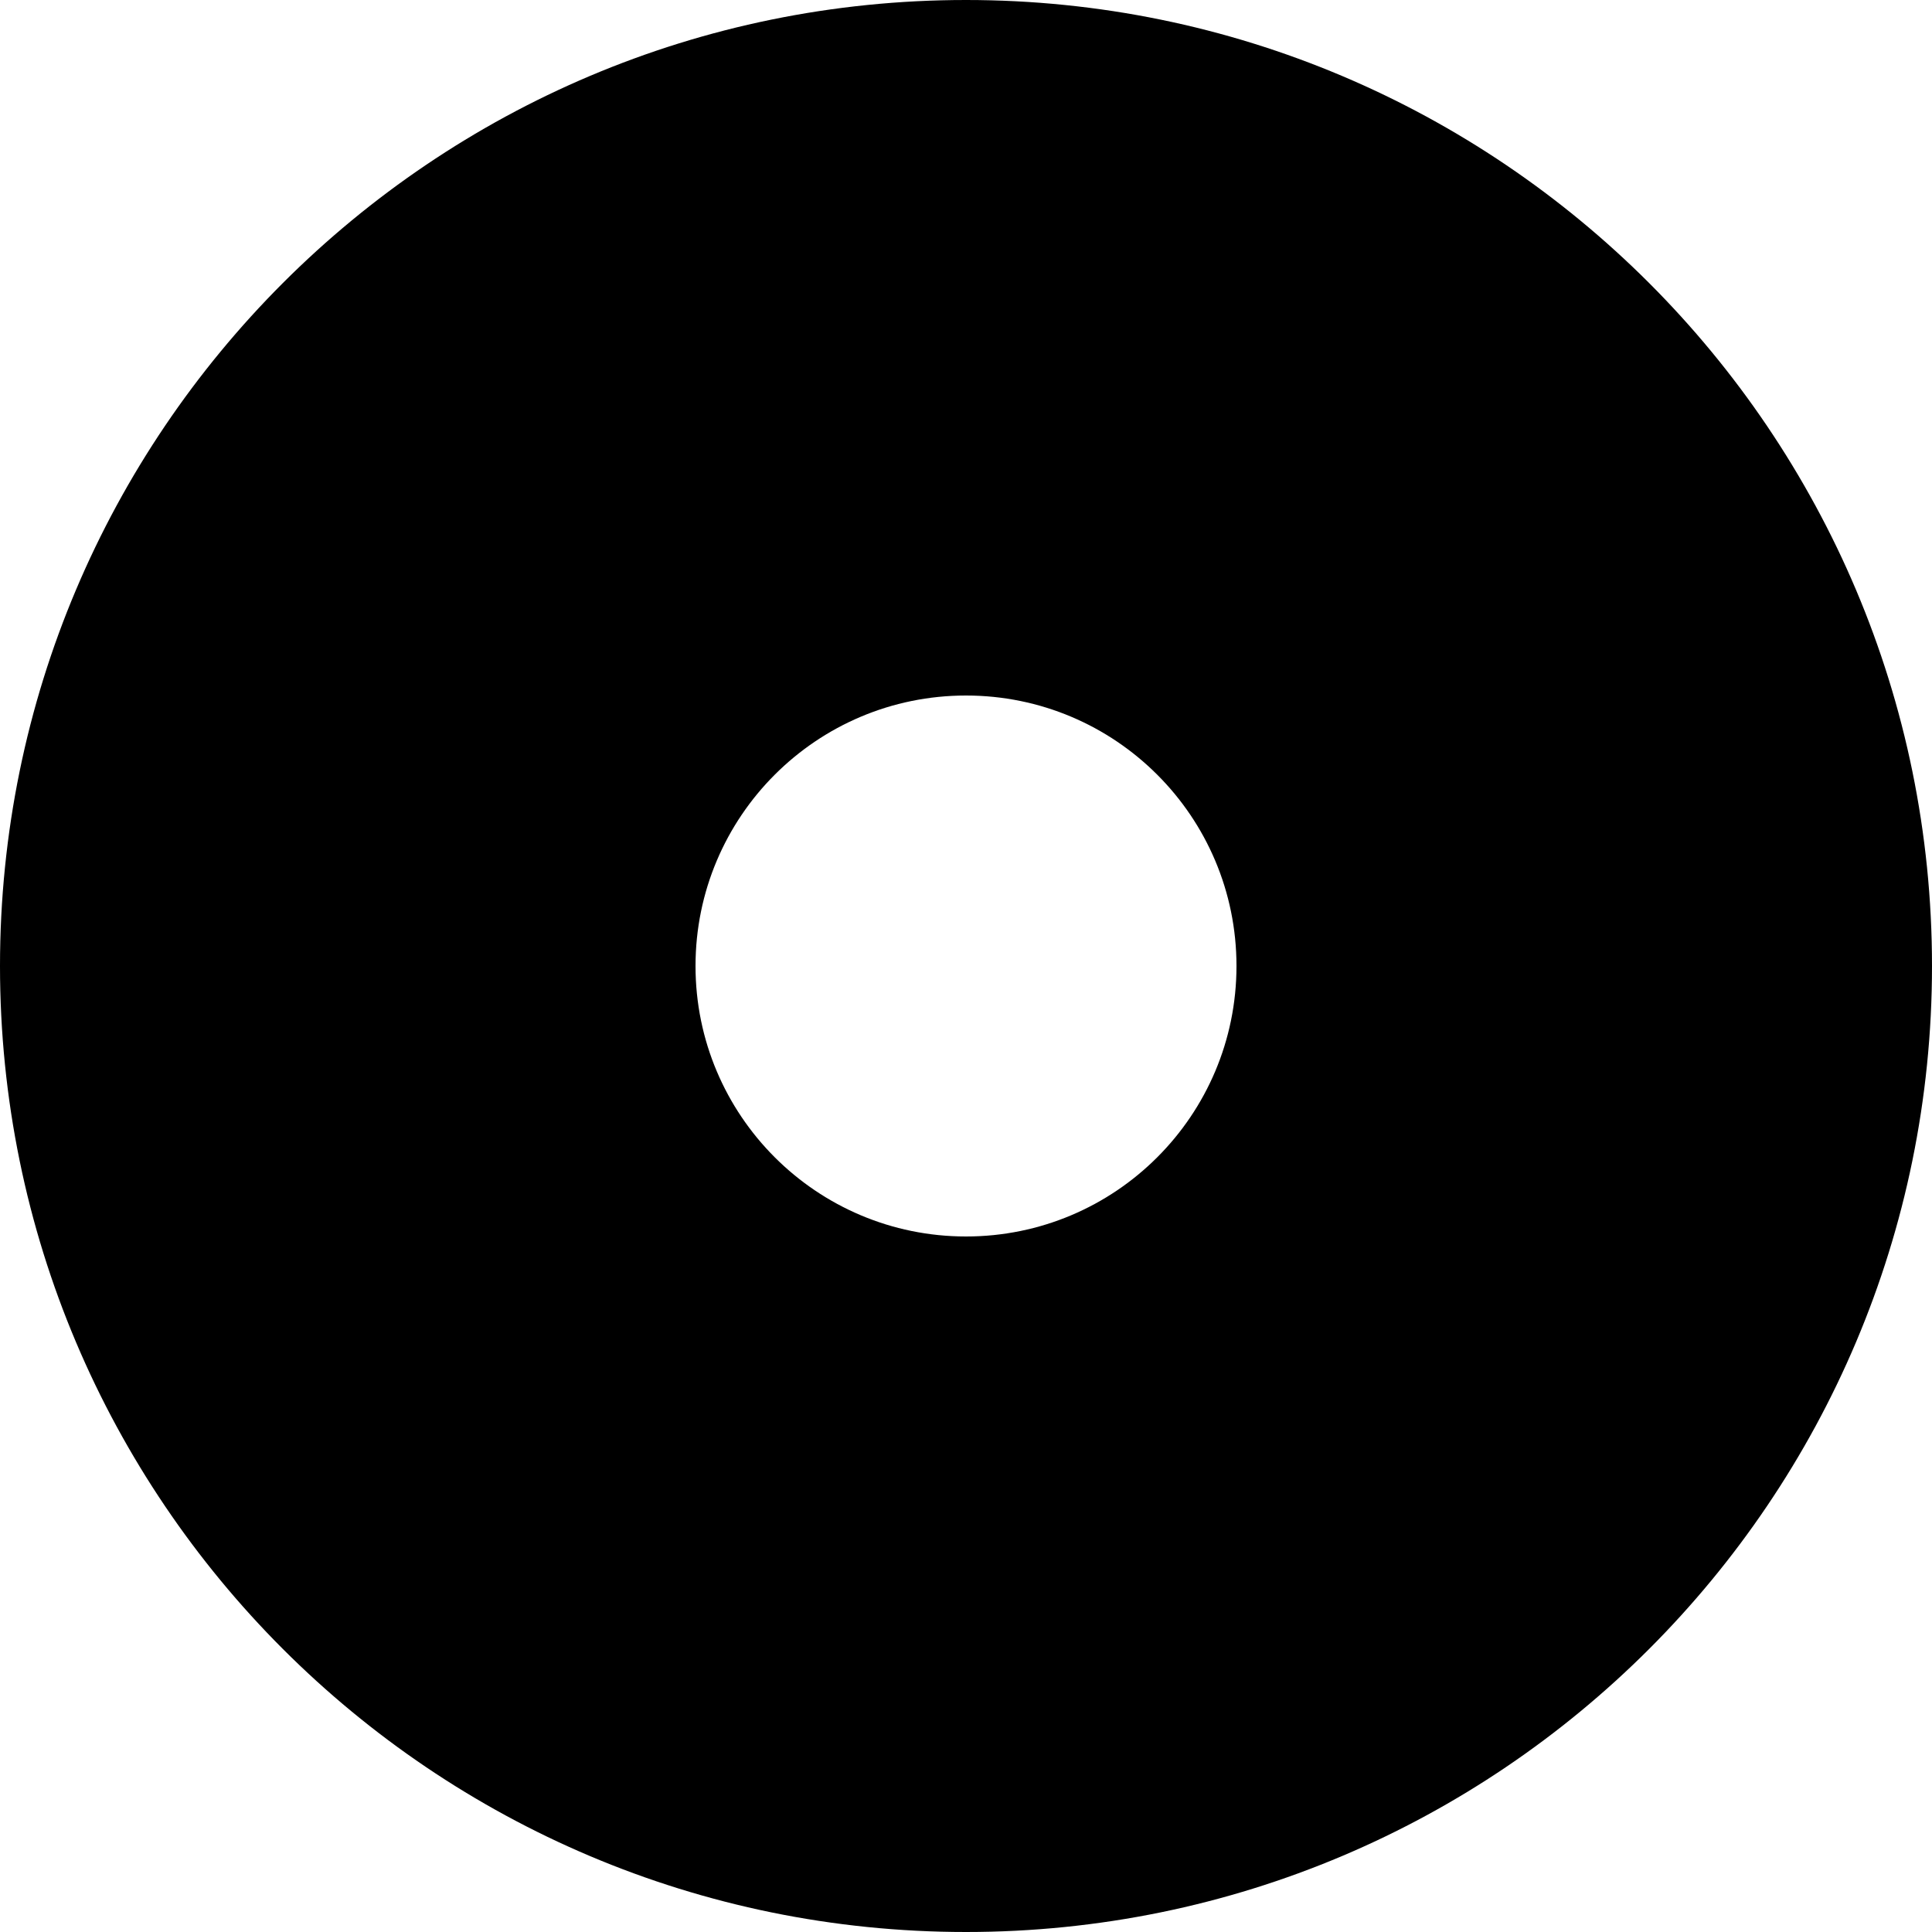 <svg width="24" height="24" viewBox="0 0 24 24" fill="none" xmlns="http://www.w3.org/2000/svg"><g clip-path="url(#clip0_2068_772)"><path fill-rule="evenodd" clip-rule="evenodd" d="M12 8.64C10.144 8.64 8.64 10.144 8.64 12C8.64 13.856 10.144 15.36 12 15.36C13.856 15.36 15.36 13.856 15.36 12C15.36 10.144 13.856 8.64 12 8.64ZM0 12C0 5.373 5.373 0 12 0C18.627 0 24 5.373 24 12C24 18.627 18.627 24 12 24C5.373 24 0 18.627 0 12Z" fill="currentColor"/></g><defs><clipPath id="clip0_2068_772"><path fill="#fff" d="M0 0H24V24H0z"/></clipPath></defs></svg>
